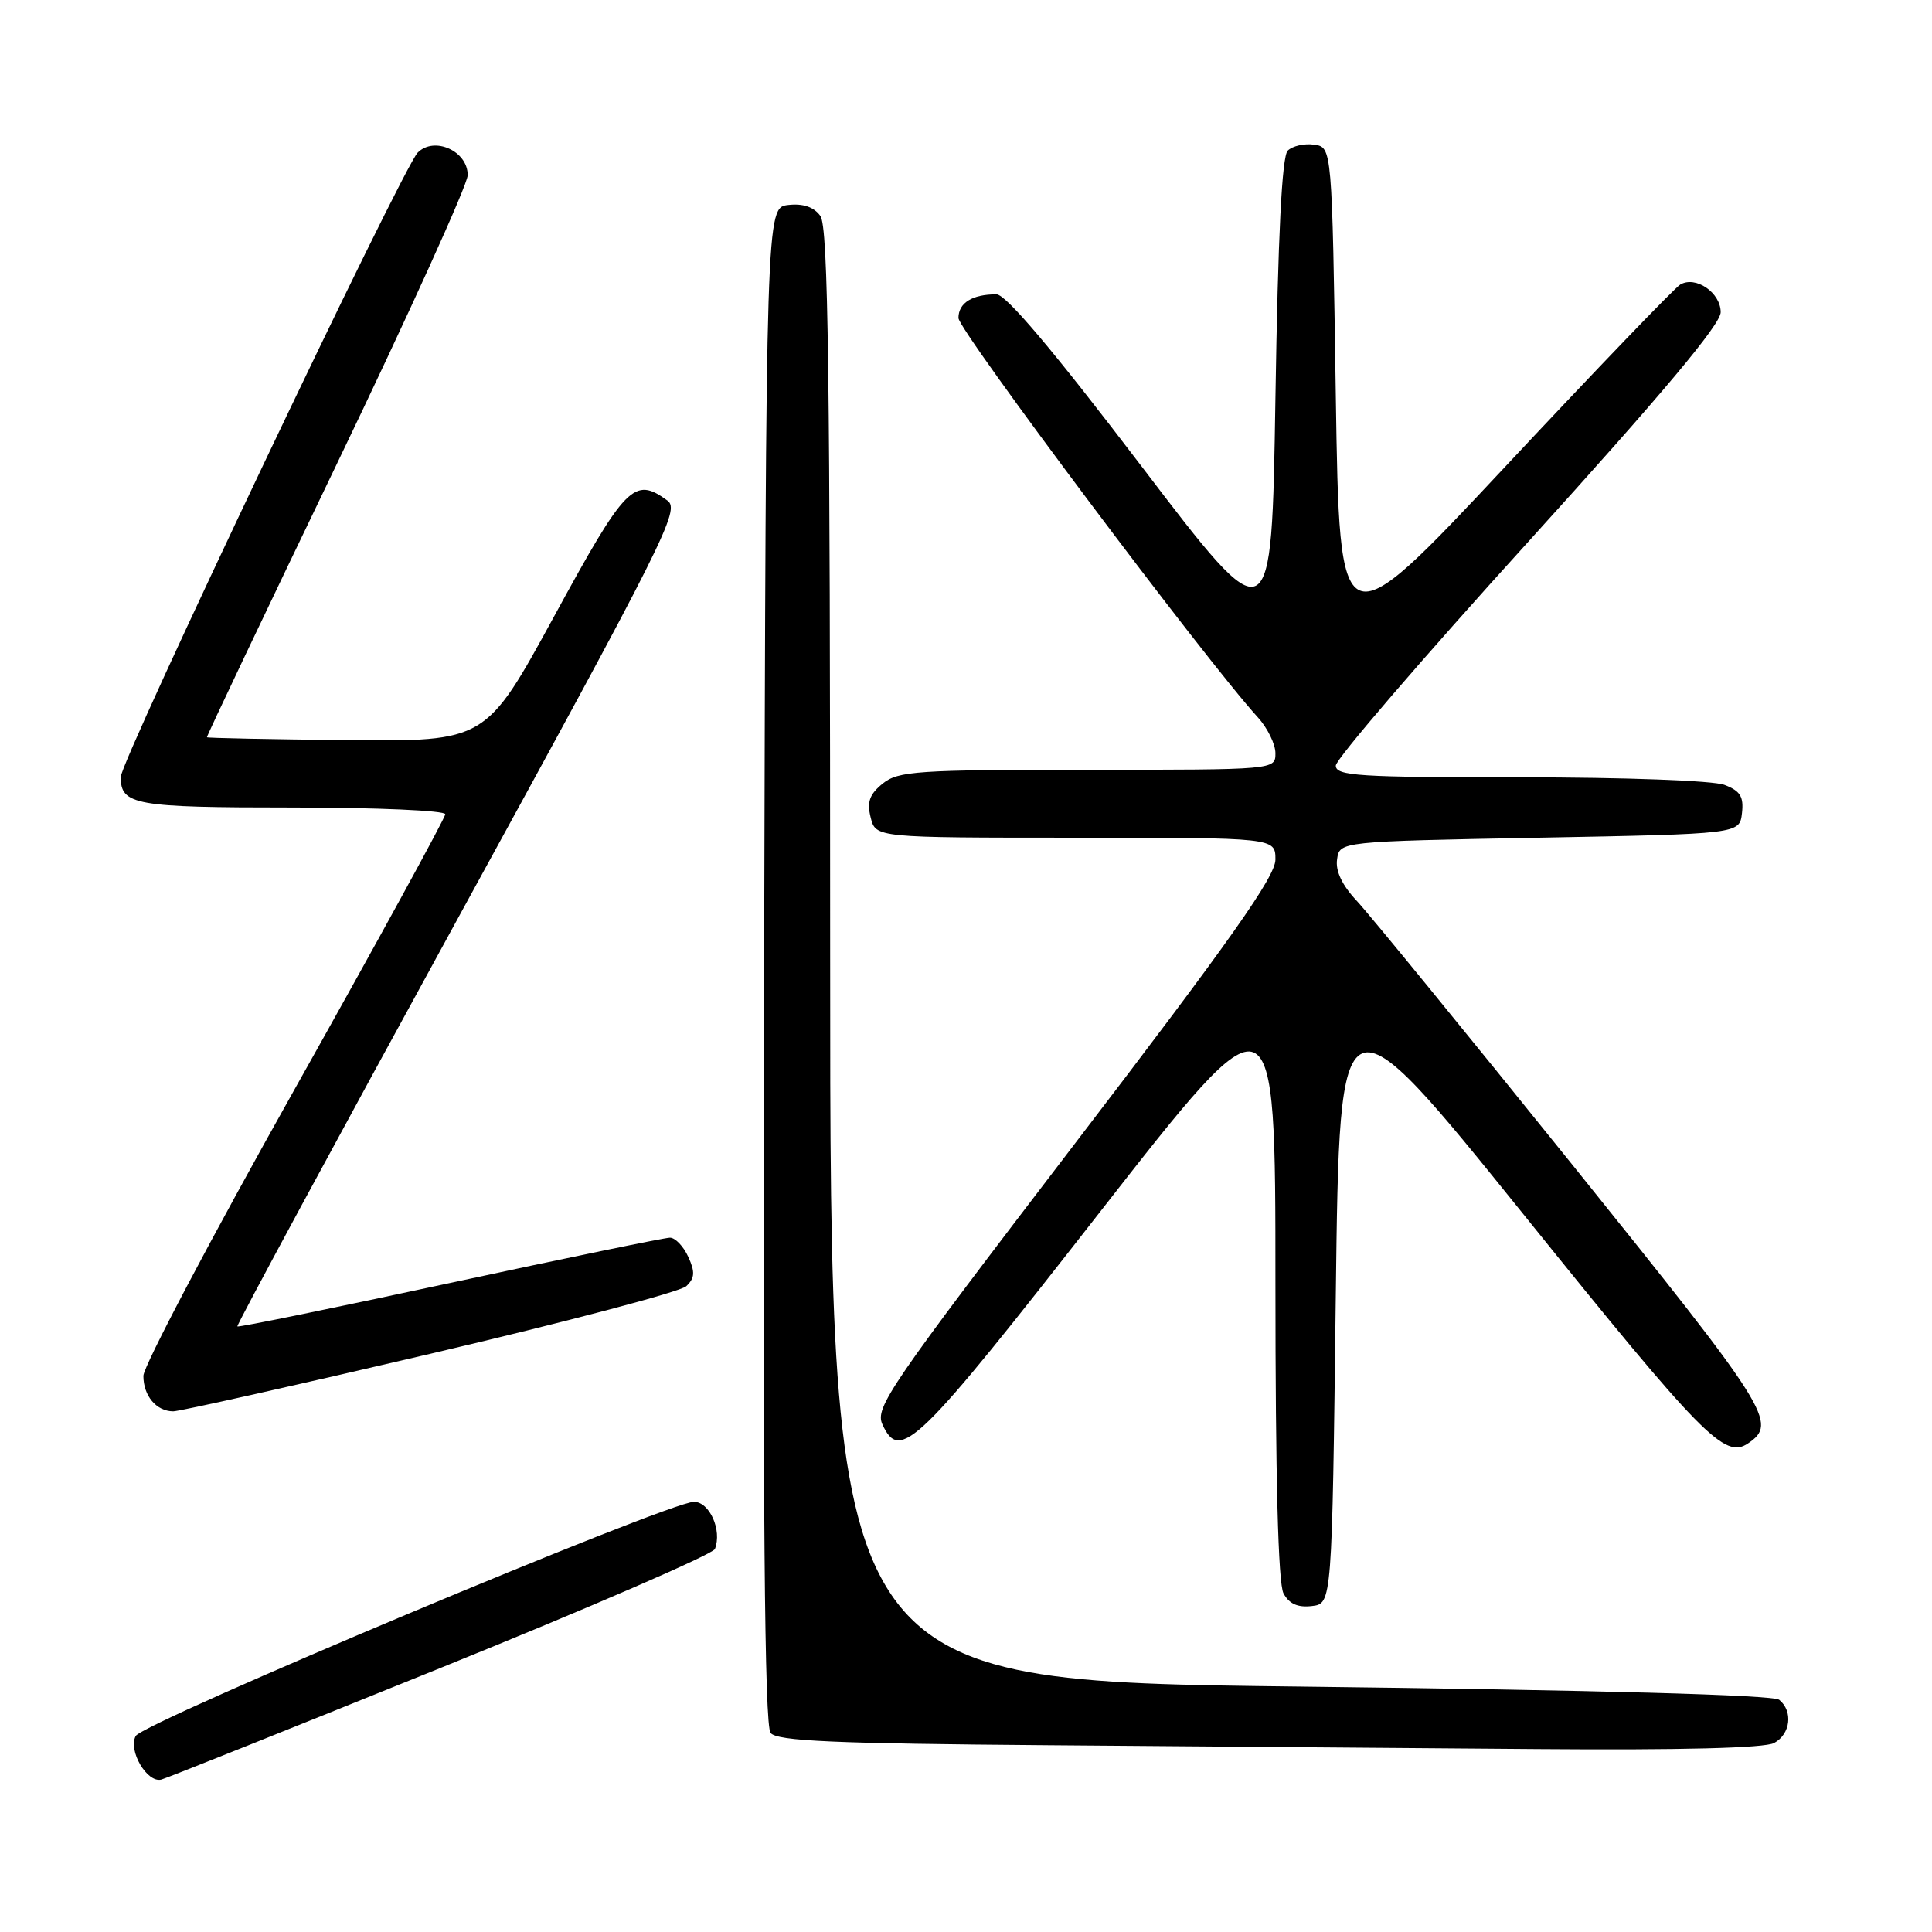<?xml version="1.0" encoding="UTF-8" standalone="no"?>
<!DOCTYPE svg PUBLIC "-//W3C//DTD SVG 1.1//EN" "http://www.w3.org/Graphics/SVG/1.1/DTD/svg11.dtd" >
<svg xmlns="http://www.w3.org/2000/svg" xmlns:xlink="http://www.w3.org/1999/xlink" version="1.1" viewBox="0 0 256 256">
 <g >
 <path fill="currentColor"
d=" M 58.40 221.00 C 78.11 213.03 94.46 205.94 94.73 205.25 C 95.70 202.76 94.02 199.00 91.95 199.00 C 88.61 199.00 18.95 228.23 17.98 230.03 C 16.95 231.96 19.49 236.29 21.38 235.80 C 22.03 235.64 38.69 228.97 58.40 221.00 Z  M 235.07 230.96 C 237.26 229.79 237.62 226.75 235.75 225.23 C 234.96 224.59 211.76 223.95 172.25 223.48 C 110.00 222.75 110.00 222.75 110.00 126.57 C 110.00 49.25 109.75 30.03 108.70 28.61 C 107.84 27.42 106.41 26.94 104.45 27.16 C 101.50 27.50 101.50 27.50 101.25 127.89 C 101.06 200.69 101.30 228.65 102.11 229.63 C 103.00 230.70 110.48 231.03 138.86 231.25 C 158.46 231.40 187.69 231.63 203.82 231.76 C 222.57 231.91 233.83 231.63 235.07 230.96 Z  M 177.00 171.58 C 177.50 130.67 177.50 130.67 202.01 161.08 C 225.62 190.40 228.52 193.35 231.62 191.26 C 235.59 188.56 234.56 186.93 208.39 154.39 C 194.27 136.85 181.40 121.09 179.78 119.37 C 177.84 117.30 176.94 115.42 177.17 113.87 C 177.50 111.50 177.50 111.50 204.00 111.00 C 230.50 110.50 230.50 110.50 230.82 107.75 C 231.07 105.56 230.60 104.80 228.50 104.00 C 227.01 103.43 215.31 103.00 201.43 103.00 C 180.02 103.00 177.00 102.81 177.00 101.45 C 177.00 100.59 188.47 87.25 202.50 71.79 C 220.31 52.15 228.00 42.98 228.00 41.37 C 228.00 38.77 224.67 36.50 222.64 37.71 C 221.90 38.14 211.45 49.02 199.40 61.89 C 177.50 85.27 177.50 85.27 177.00 52.39 C 176.50 19.50 176.50 19.50 174.13 19.17 C 172.83 18.98 171.26 19.34 170.63 19.96 C 169.86 20.74 169.34 31.10 169.00 52.76 C 168.50 84.41 168.50 84.41 151.20 61.71 C 139.52 46.37 133.29 39.00 132.03 39.00 C 128.82 39.00 127.00 40.14 127.00 42.14 C 127.00 43.78 159.81 87.55 166.67 95.05 C 167.95 96.46 169.00 98.60 169.00 99.80 C 169.00 102.00 169.00 102.00 144.11 102.00 C 121.48 102.00 119.02 102.17 116.96 103.83 C 115.21 105.25 114.85 106.27 115.37 108.33 C 116.04 111.00 116.04 111.00 142.52 111.00 C 169.00 111.00 169.00 111.00 169.00 113.90 C 169.00 116.15 163.09 124.53 142.41 151.56 C 117.86 183.67 115.91 186.51 116.92 188.73 C 119.25 193.84 121.55 191.60 145.70 160.66 C 169.00 130.82 169.00 130.82 169.00 169.98 C 169.00 195.81 169.36 209.81 170.07 211.13 C 170.81 212.51 171.95 213.03 173.82 212.81 C 176.50 212.50 176.50 212.50 177.00 171.58 Z  M 57.00 179.39 C 74.88 175.20 90.14 171.17 90.93 170.43 C 92.07 169.35 92.12 168.56 91.20 166.54 C 90.56 165.14 89.47 164.00 88.77 164.00 C 88.07 164.00 74.94 166.71 59.60 170.01 C 44.25 173.32 31.58 175.91 31.45 175.76 C 31.31 175.62 44.49 151.24 60.73 121.58 C 88.24 71.36 90.14 67.57 88.44 66.33 C 84.03 63.11 82.93 64.23 73.44 81.64 C 64.37 98.25 64.37 98.25 45.96 98.07 C 35.83 97.96 27.49 97.80 27.42 97.69 C 27.35 97.59 35.09 81.30 44.62 61.50 C 54.14 41.70 61.95 24.48 61.97 23.23 C 62.01 20.03 57.56 18.01 55.35 20.22 C 53.35 22.22 16.00 100.75 16.00 102.96 C 16.00 106.67 17.85 107.00 38.70 107.00 C 49.87 107.00 59.00 107.40 59.00 107.89 C 59.00 108.38 50.00 124.81 39.00 144.40 C 28.00 163.99 19.00 181.05 19.00 182.31 C 19.00 184.96 20.72 187.00 22.95 187.01 C 23.80 187.01 39.12 183.58 57.00 179.39 Z "/>
</g>
</svg>